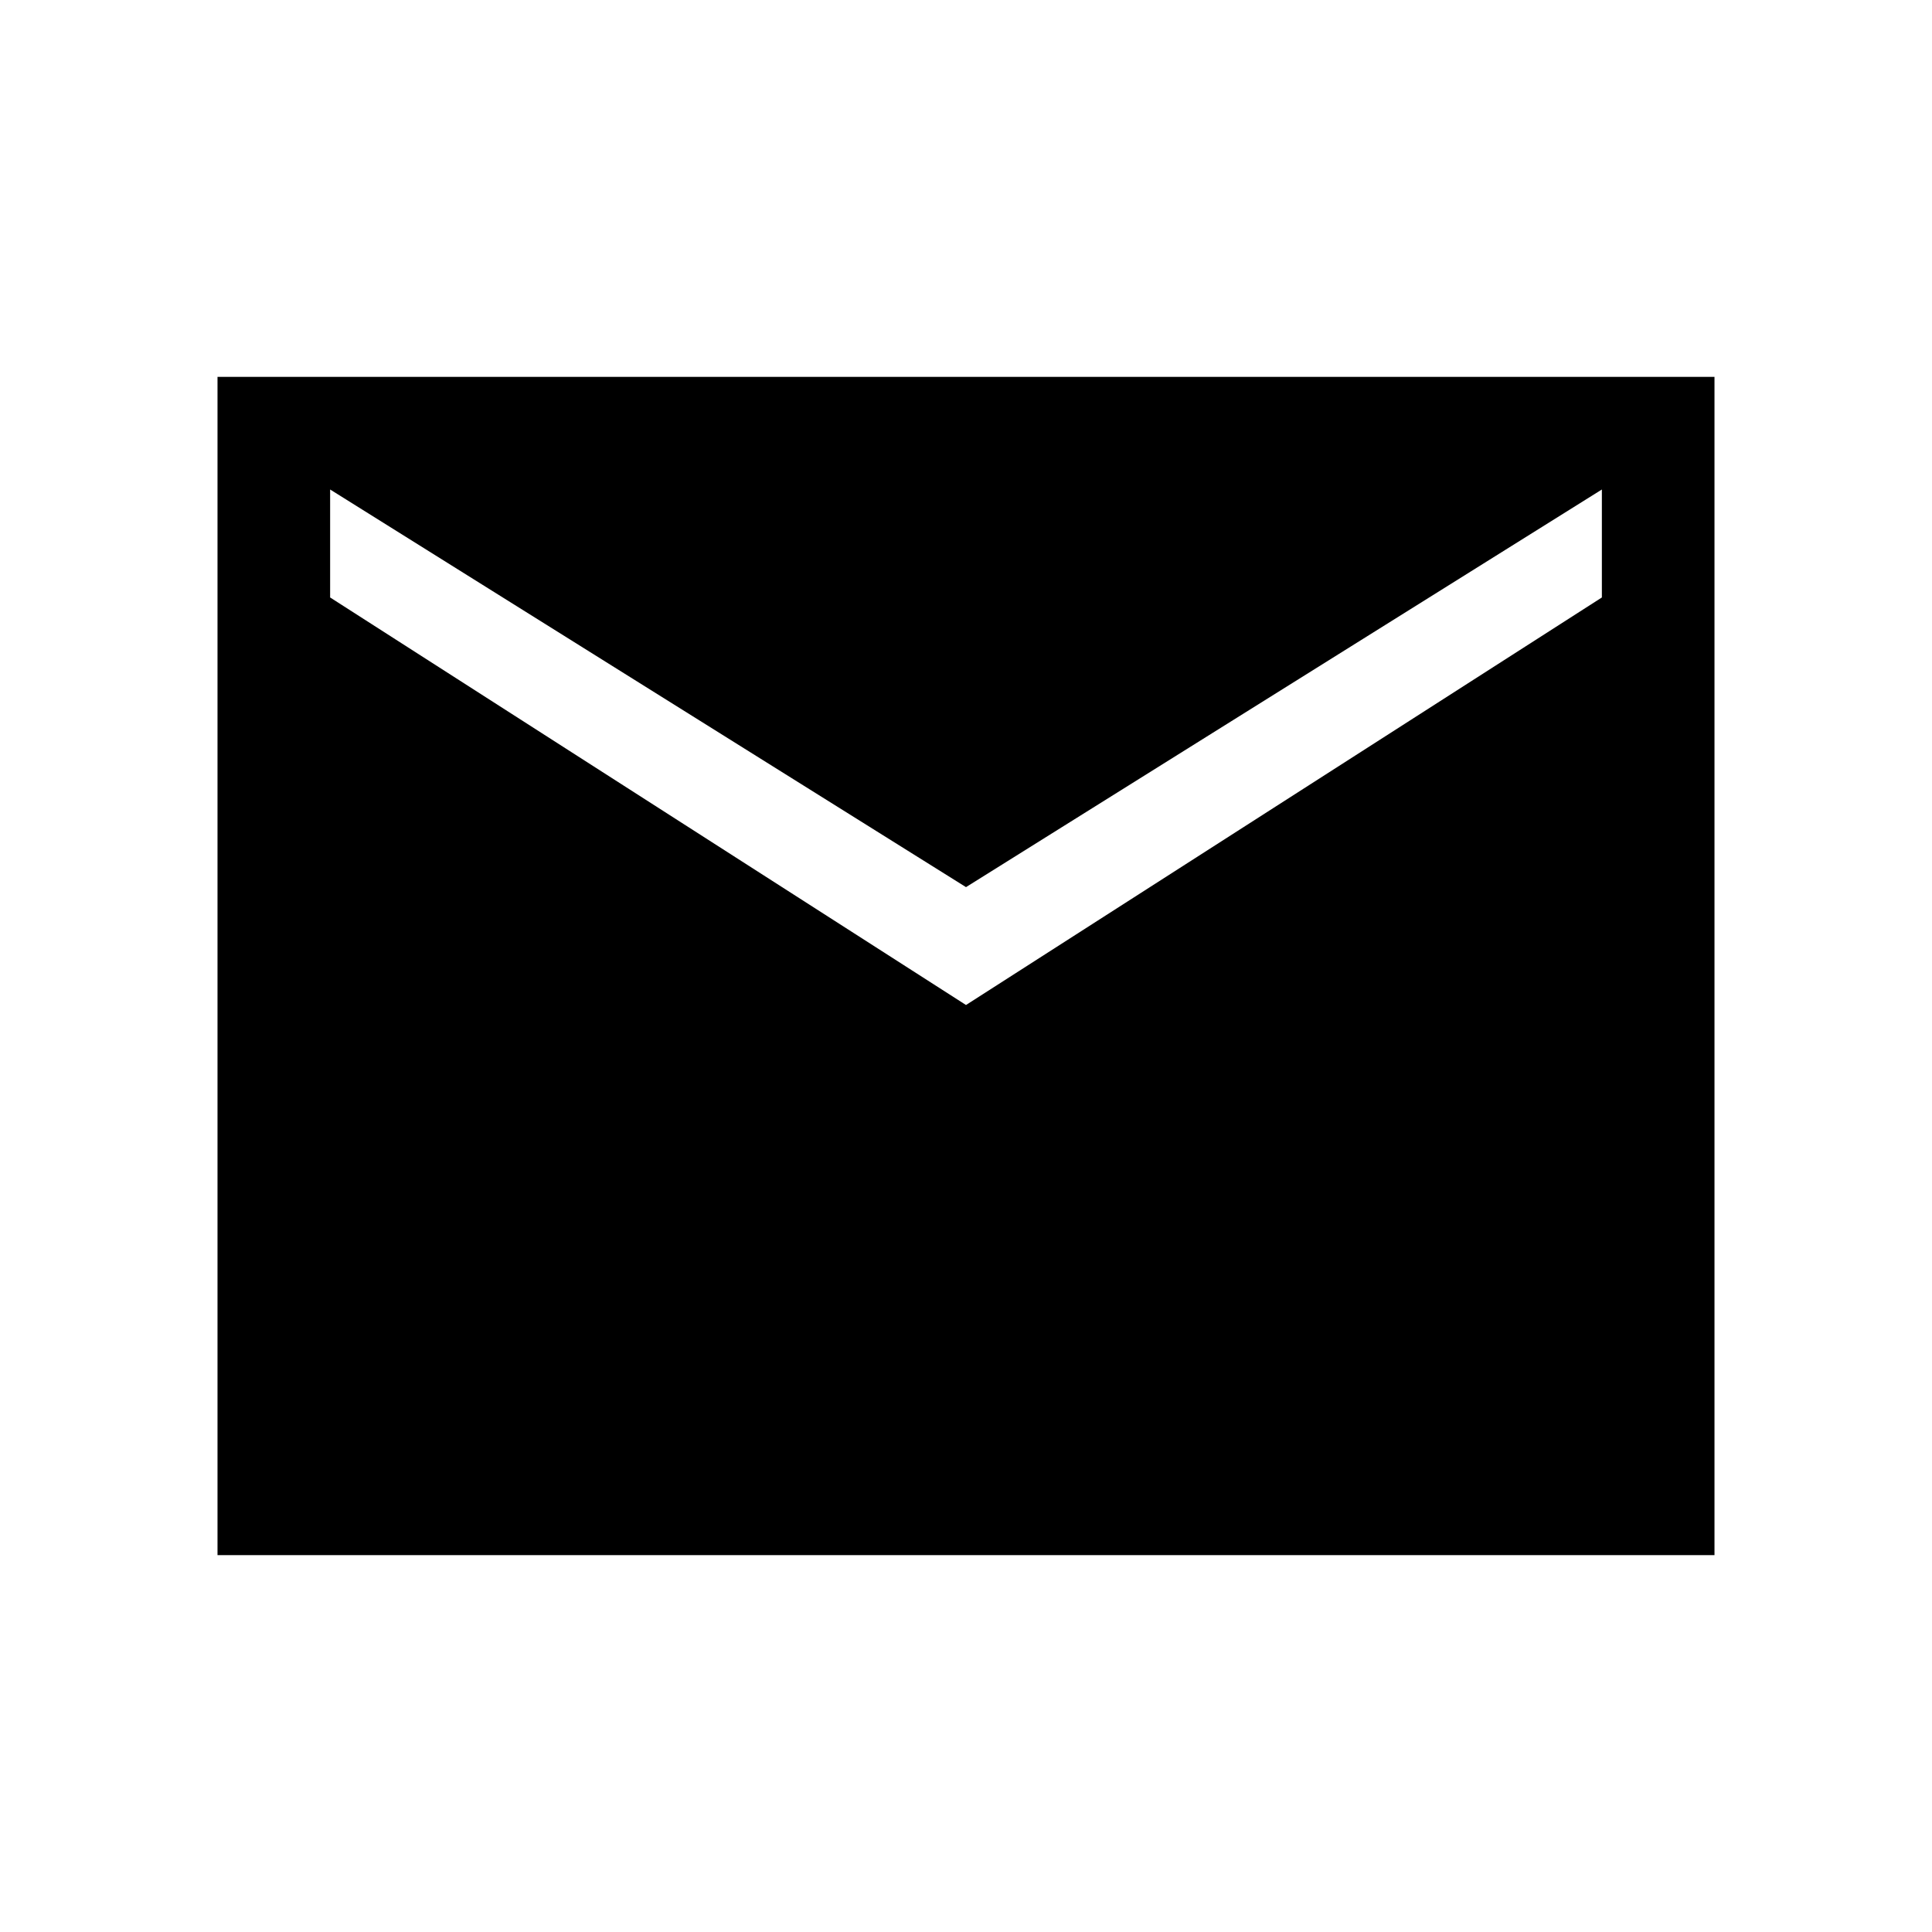 <svg xmlns="http://www.w3.org/2000/svg" height="24" viewBox="0 -960 960 960" width="24"><path d="M108.08-187.27v-585.46h743.84v585.46H108.08ZM480-460.62l315.96-202.5v-53.65L480-519.19 164.04-716.77v53.65L480-460.62Z"/></svg>